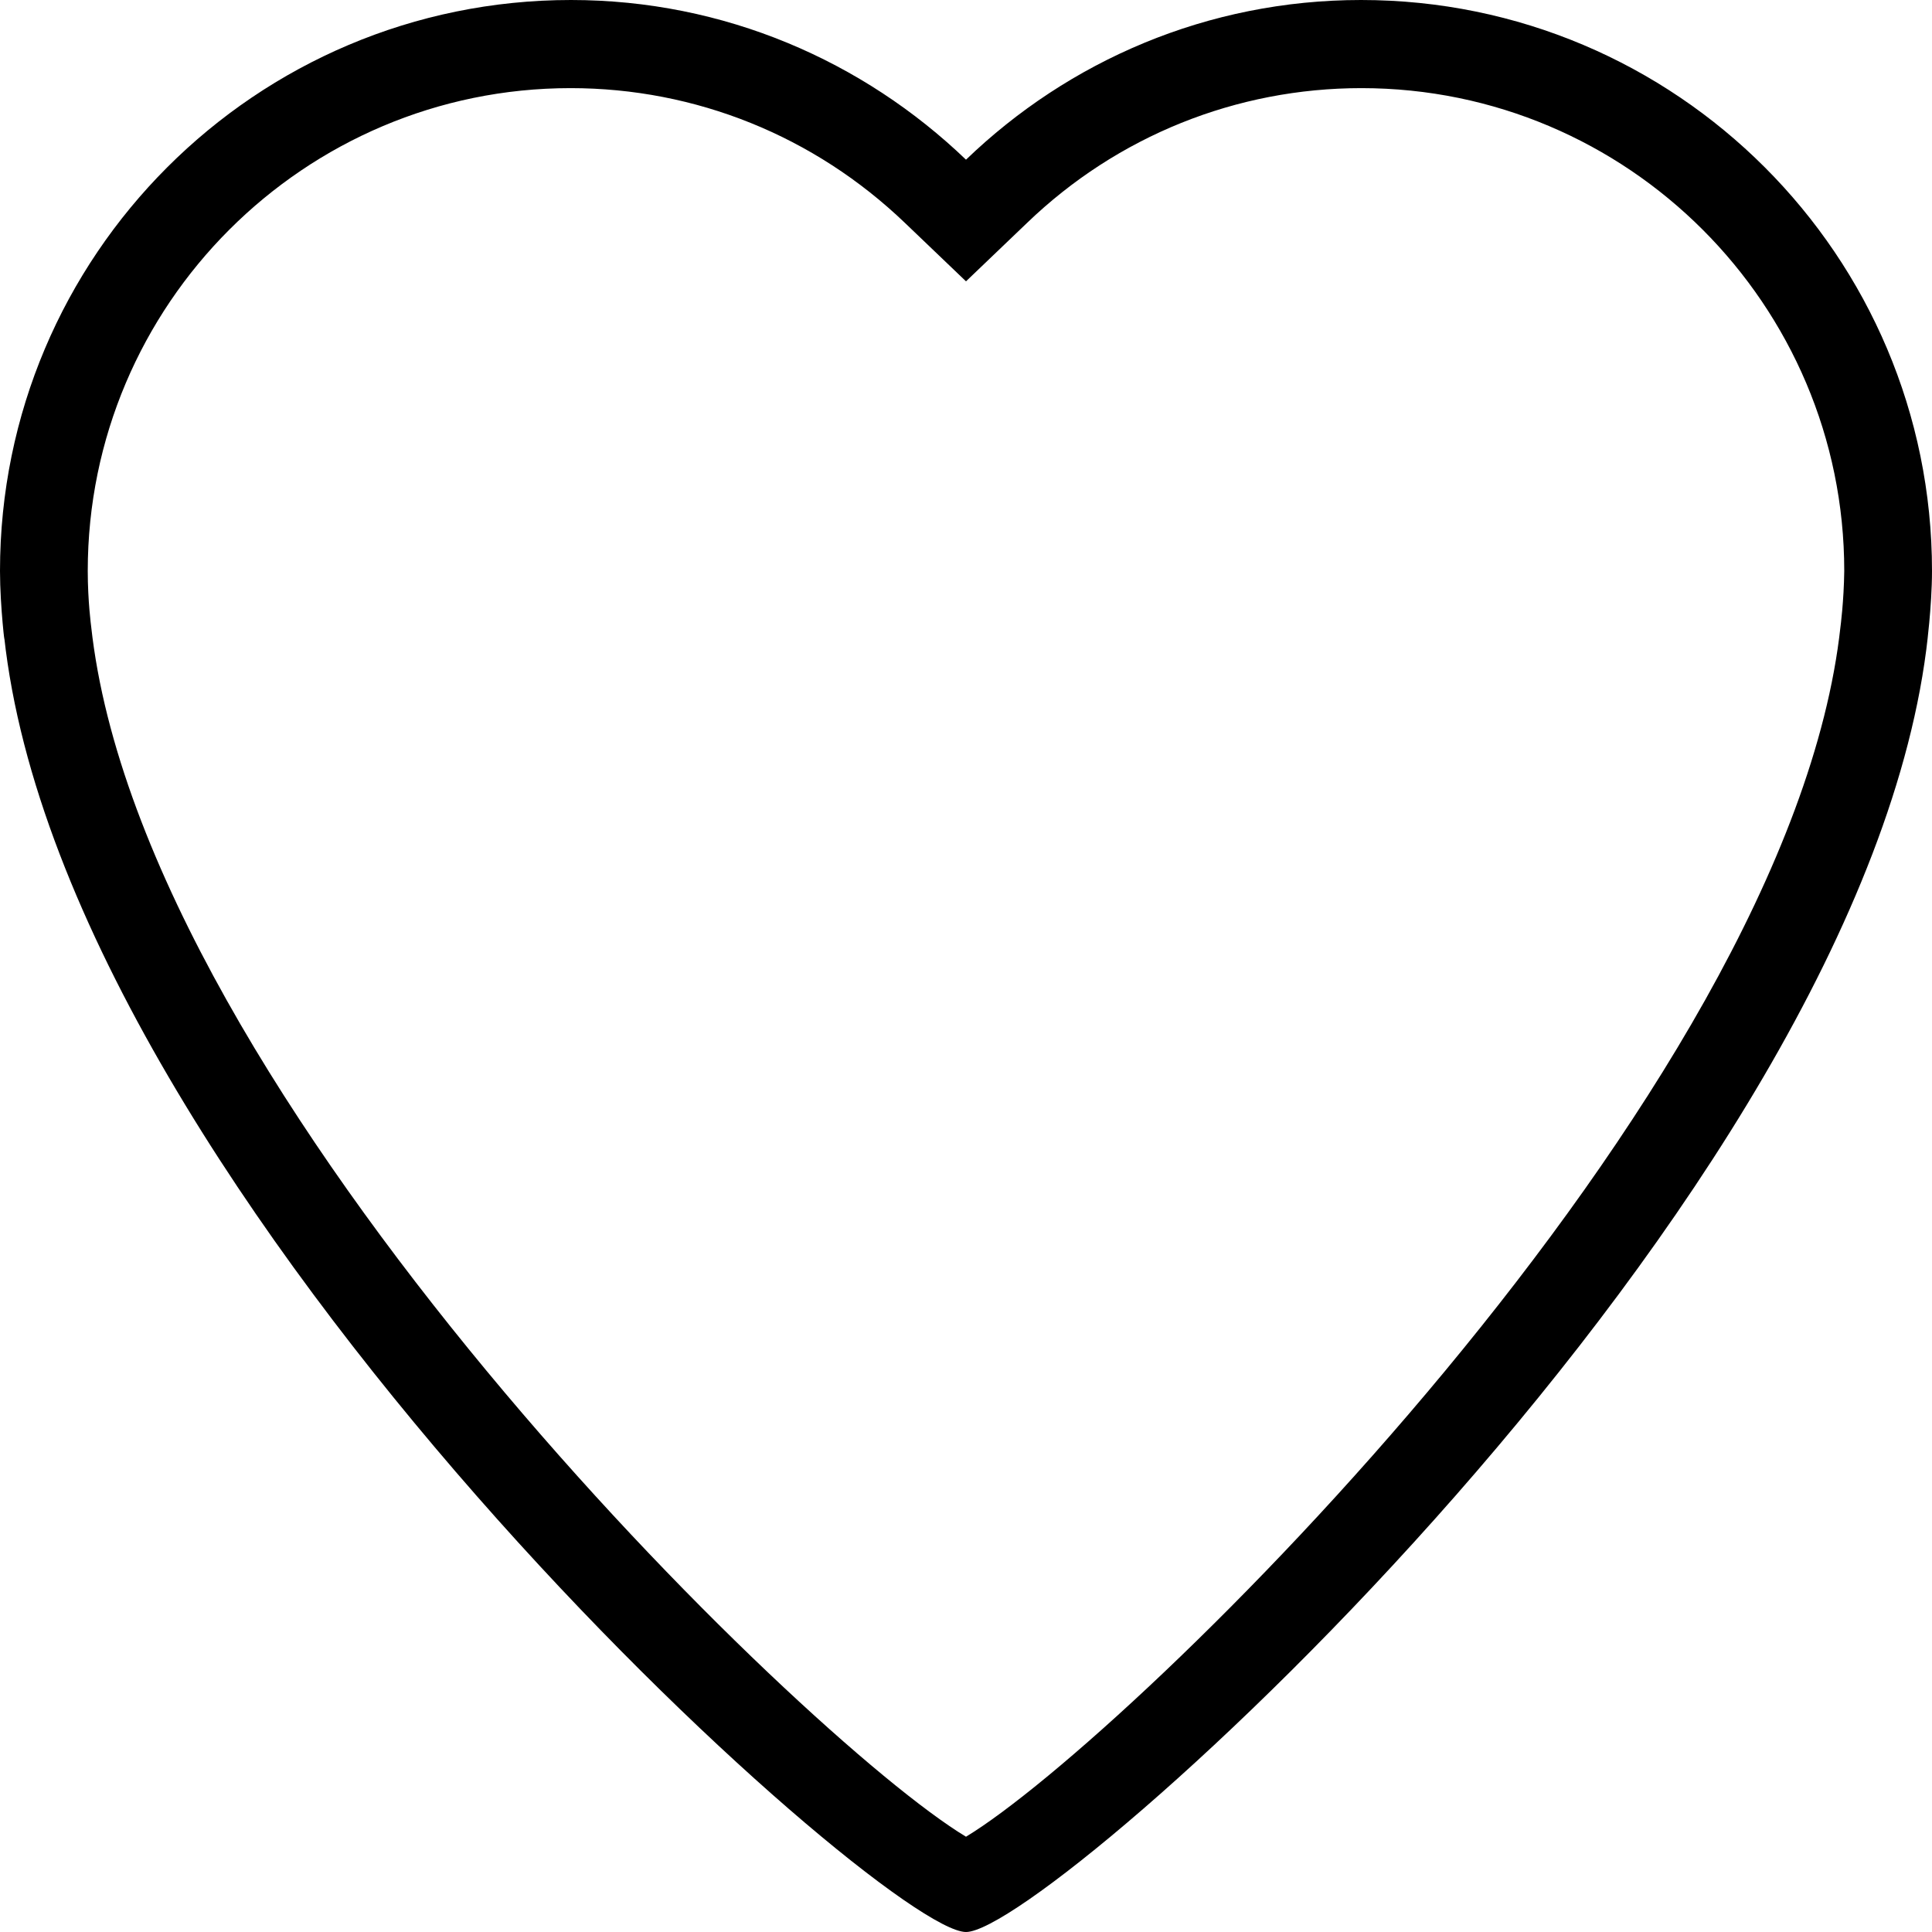 <svg version="1.1" viewBox="0 0 513 513" xml:space="preserve" xmlns="http://www.w3.org/2000/svg"><path class="likeBorder" d="m151.6 0c-83.7 0-151.6 67.9-151.6 151.6 0 9.7 1.5 21.4 1.1 17.4 16.3 149.7 233 344 255.4 344s239.1-194.3 255.4-344c-0.5 3.9 1.1-7.7 1.1-17.4 0-83.7-67.9-151.6-151.6-151.6-40.8 0-77.7 16.2-104.9 42.4-27.3-26.2-64.2-42.4-104.9-42.4zm-0.1 23.4c33.2 0 64.699 12.701 88.799 35.801l16.201 15.5 16.199-15.5c24-23.1 55.601-35.801 88.801-35.801 70.7 0 128.2 57.499 128.2 128.2-0.1 8.1-1 14.801-1 14.801-13.6 124.7-188.9 295.1-232.2 321.3-43.3-26.1-218.7-196.6-232.3-321.4 0 0-0.9-6.701-0.9-14.701 0-70.7 57.501-128.2 128.2-128.2z" /><path id="XMLID_36_" d="m490.69 165.65c-13.717 125.77-190.52 297.63-234.19 324.06-43.671-26.324-220.58-198.29-234.29-324.16 0 0-0.908-6.757-0.908-14.826 0-71.306 57.993-129.3 129.3-129.3 33.485 0 65.255 12.809 89.562 36.107l16.339 15.633 16.339-15.633c24.206-23.298 56.077-36.107 89.562-36.107 71.306 0 129.3 57.993 129.3 129.3-0.101 8.169-1.009 14.927-1.009 14.927z" class="likeFill" fill="none"/></svg>
